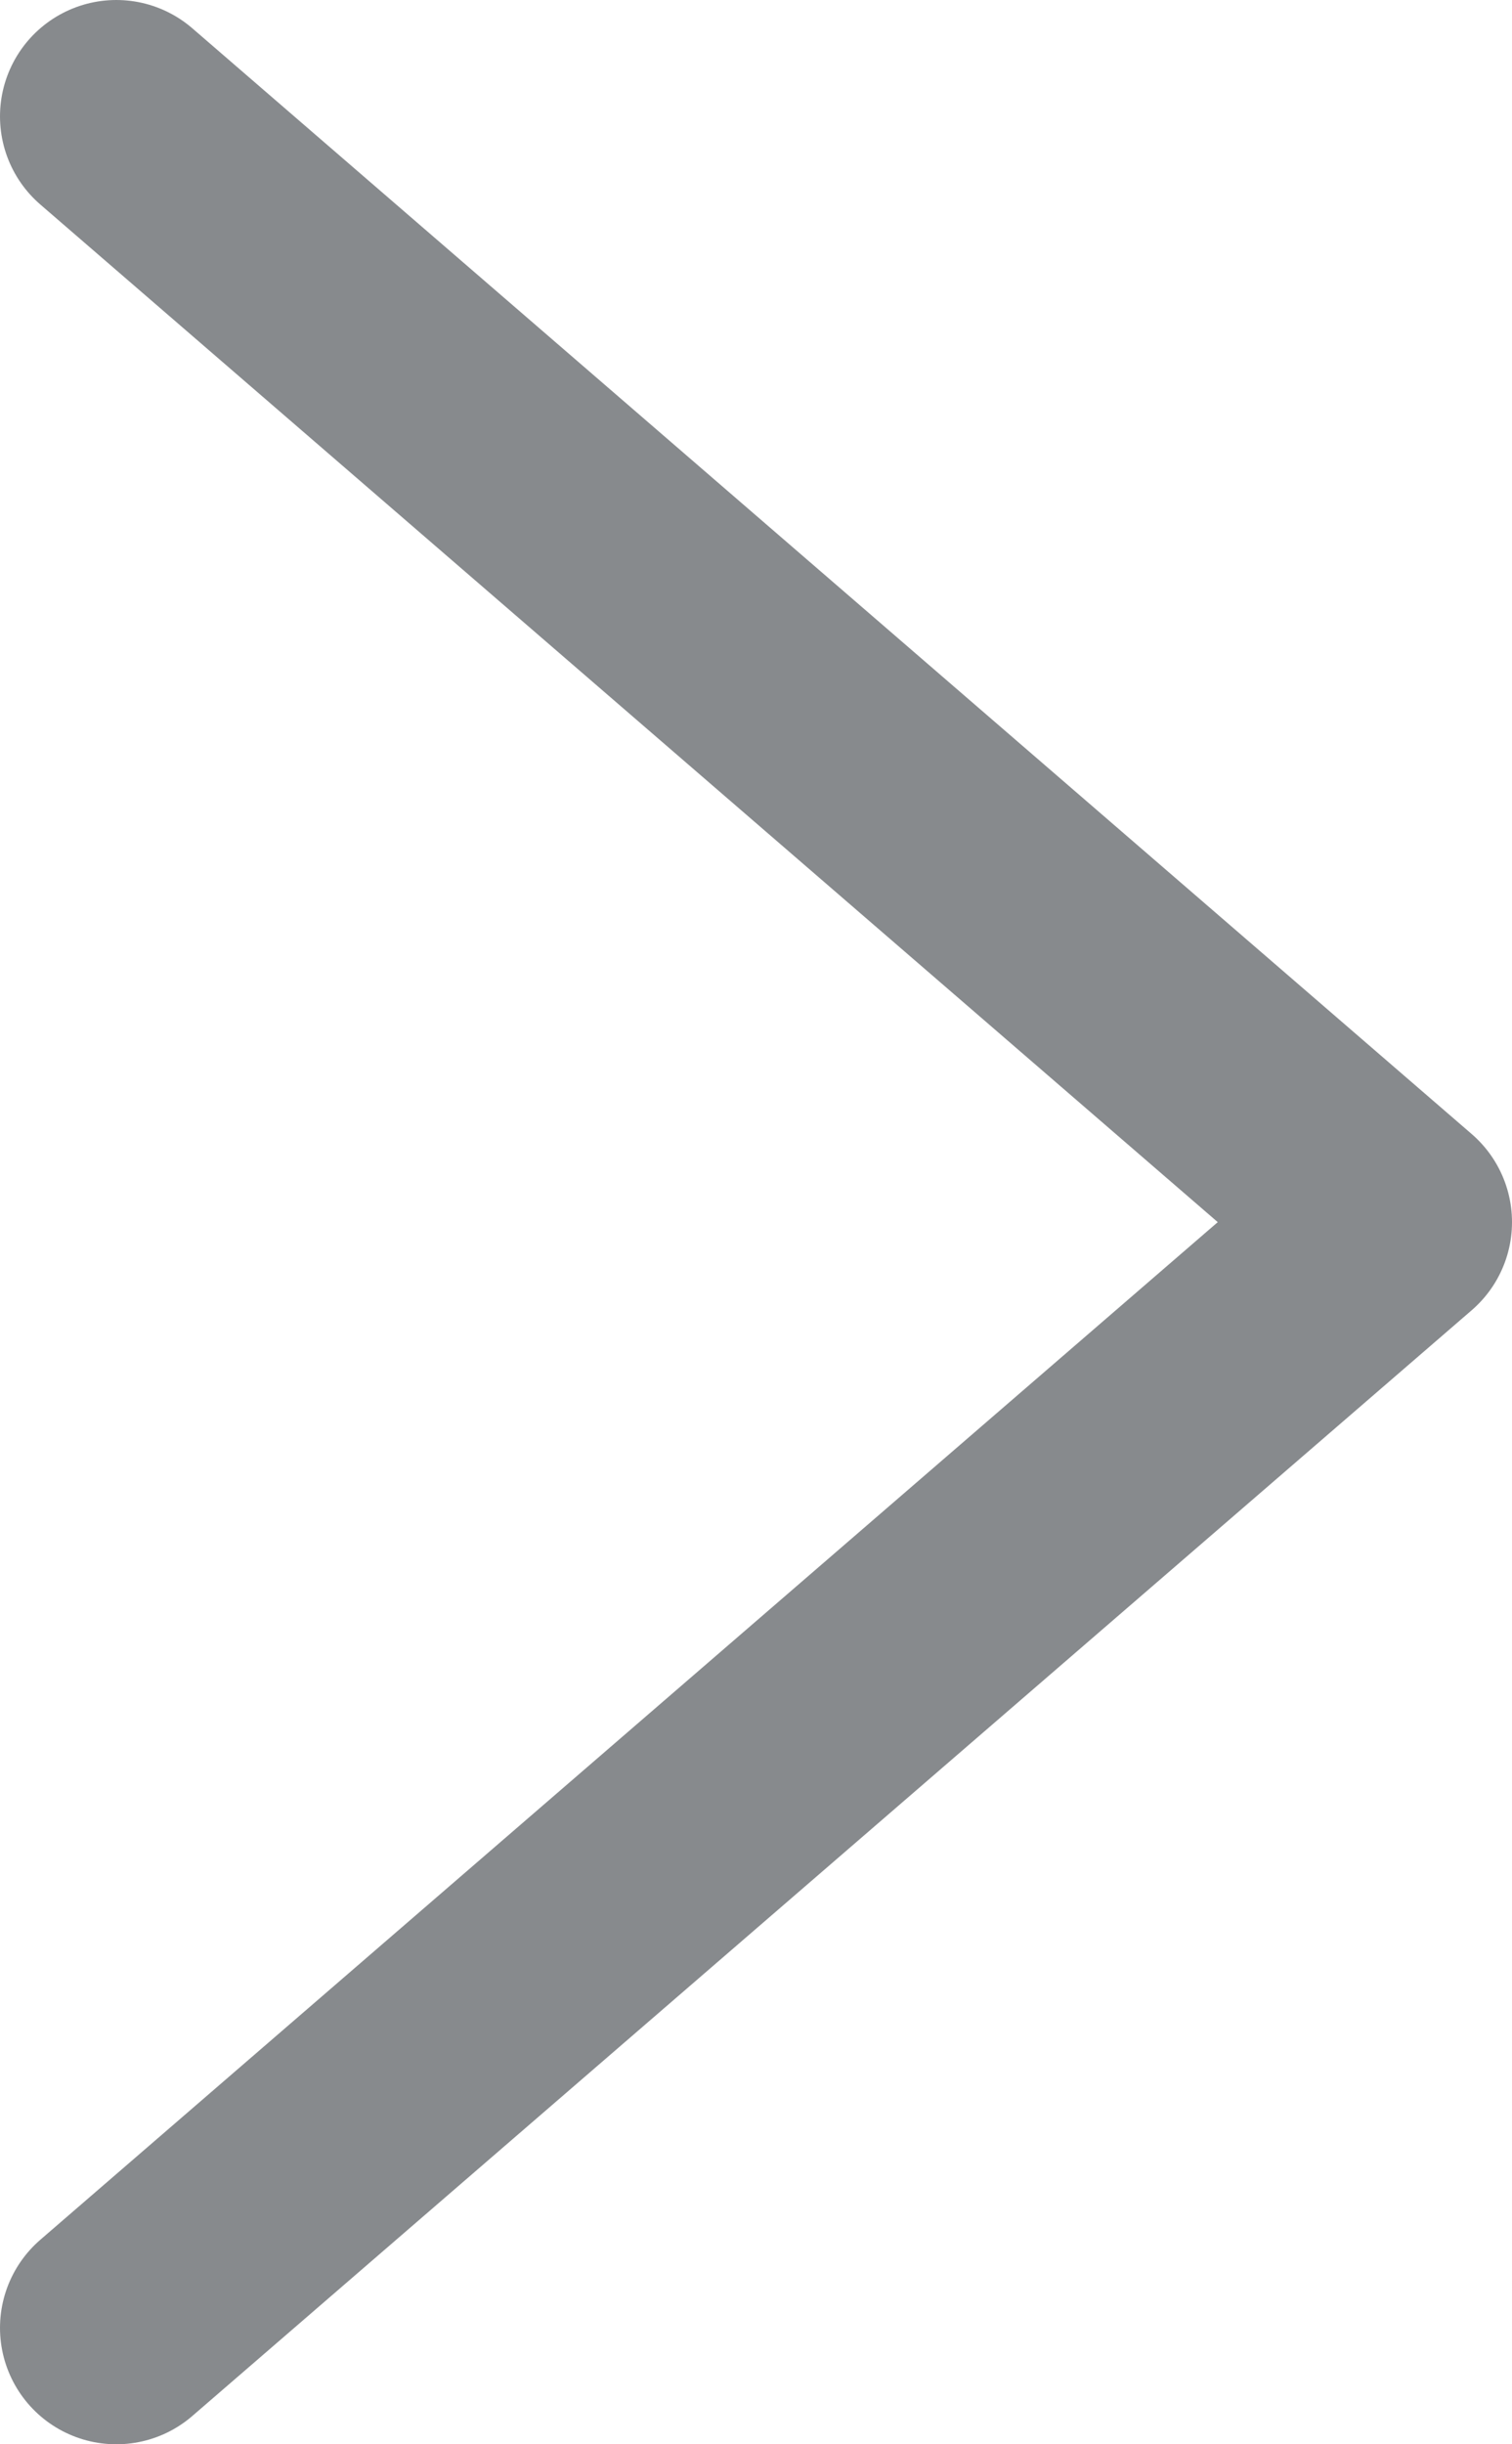 <svg width="13" height="21" viewBox="0 0 13 21" fill="none" xmlns="http://www.w3.org/2000/svg">
<path opacity="0.5" d="M1 1L12 10.5L1 20" stroke="#11171D" stroke-width="2" stroke-linecap="round" stroke-linejoin="round"/>
</svg>
